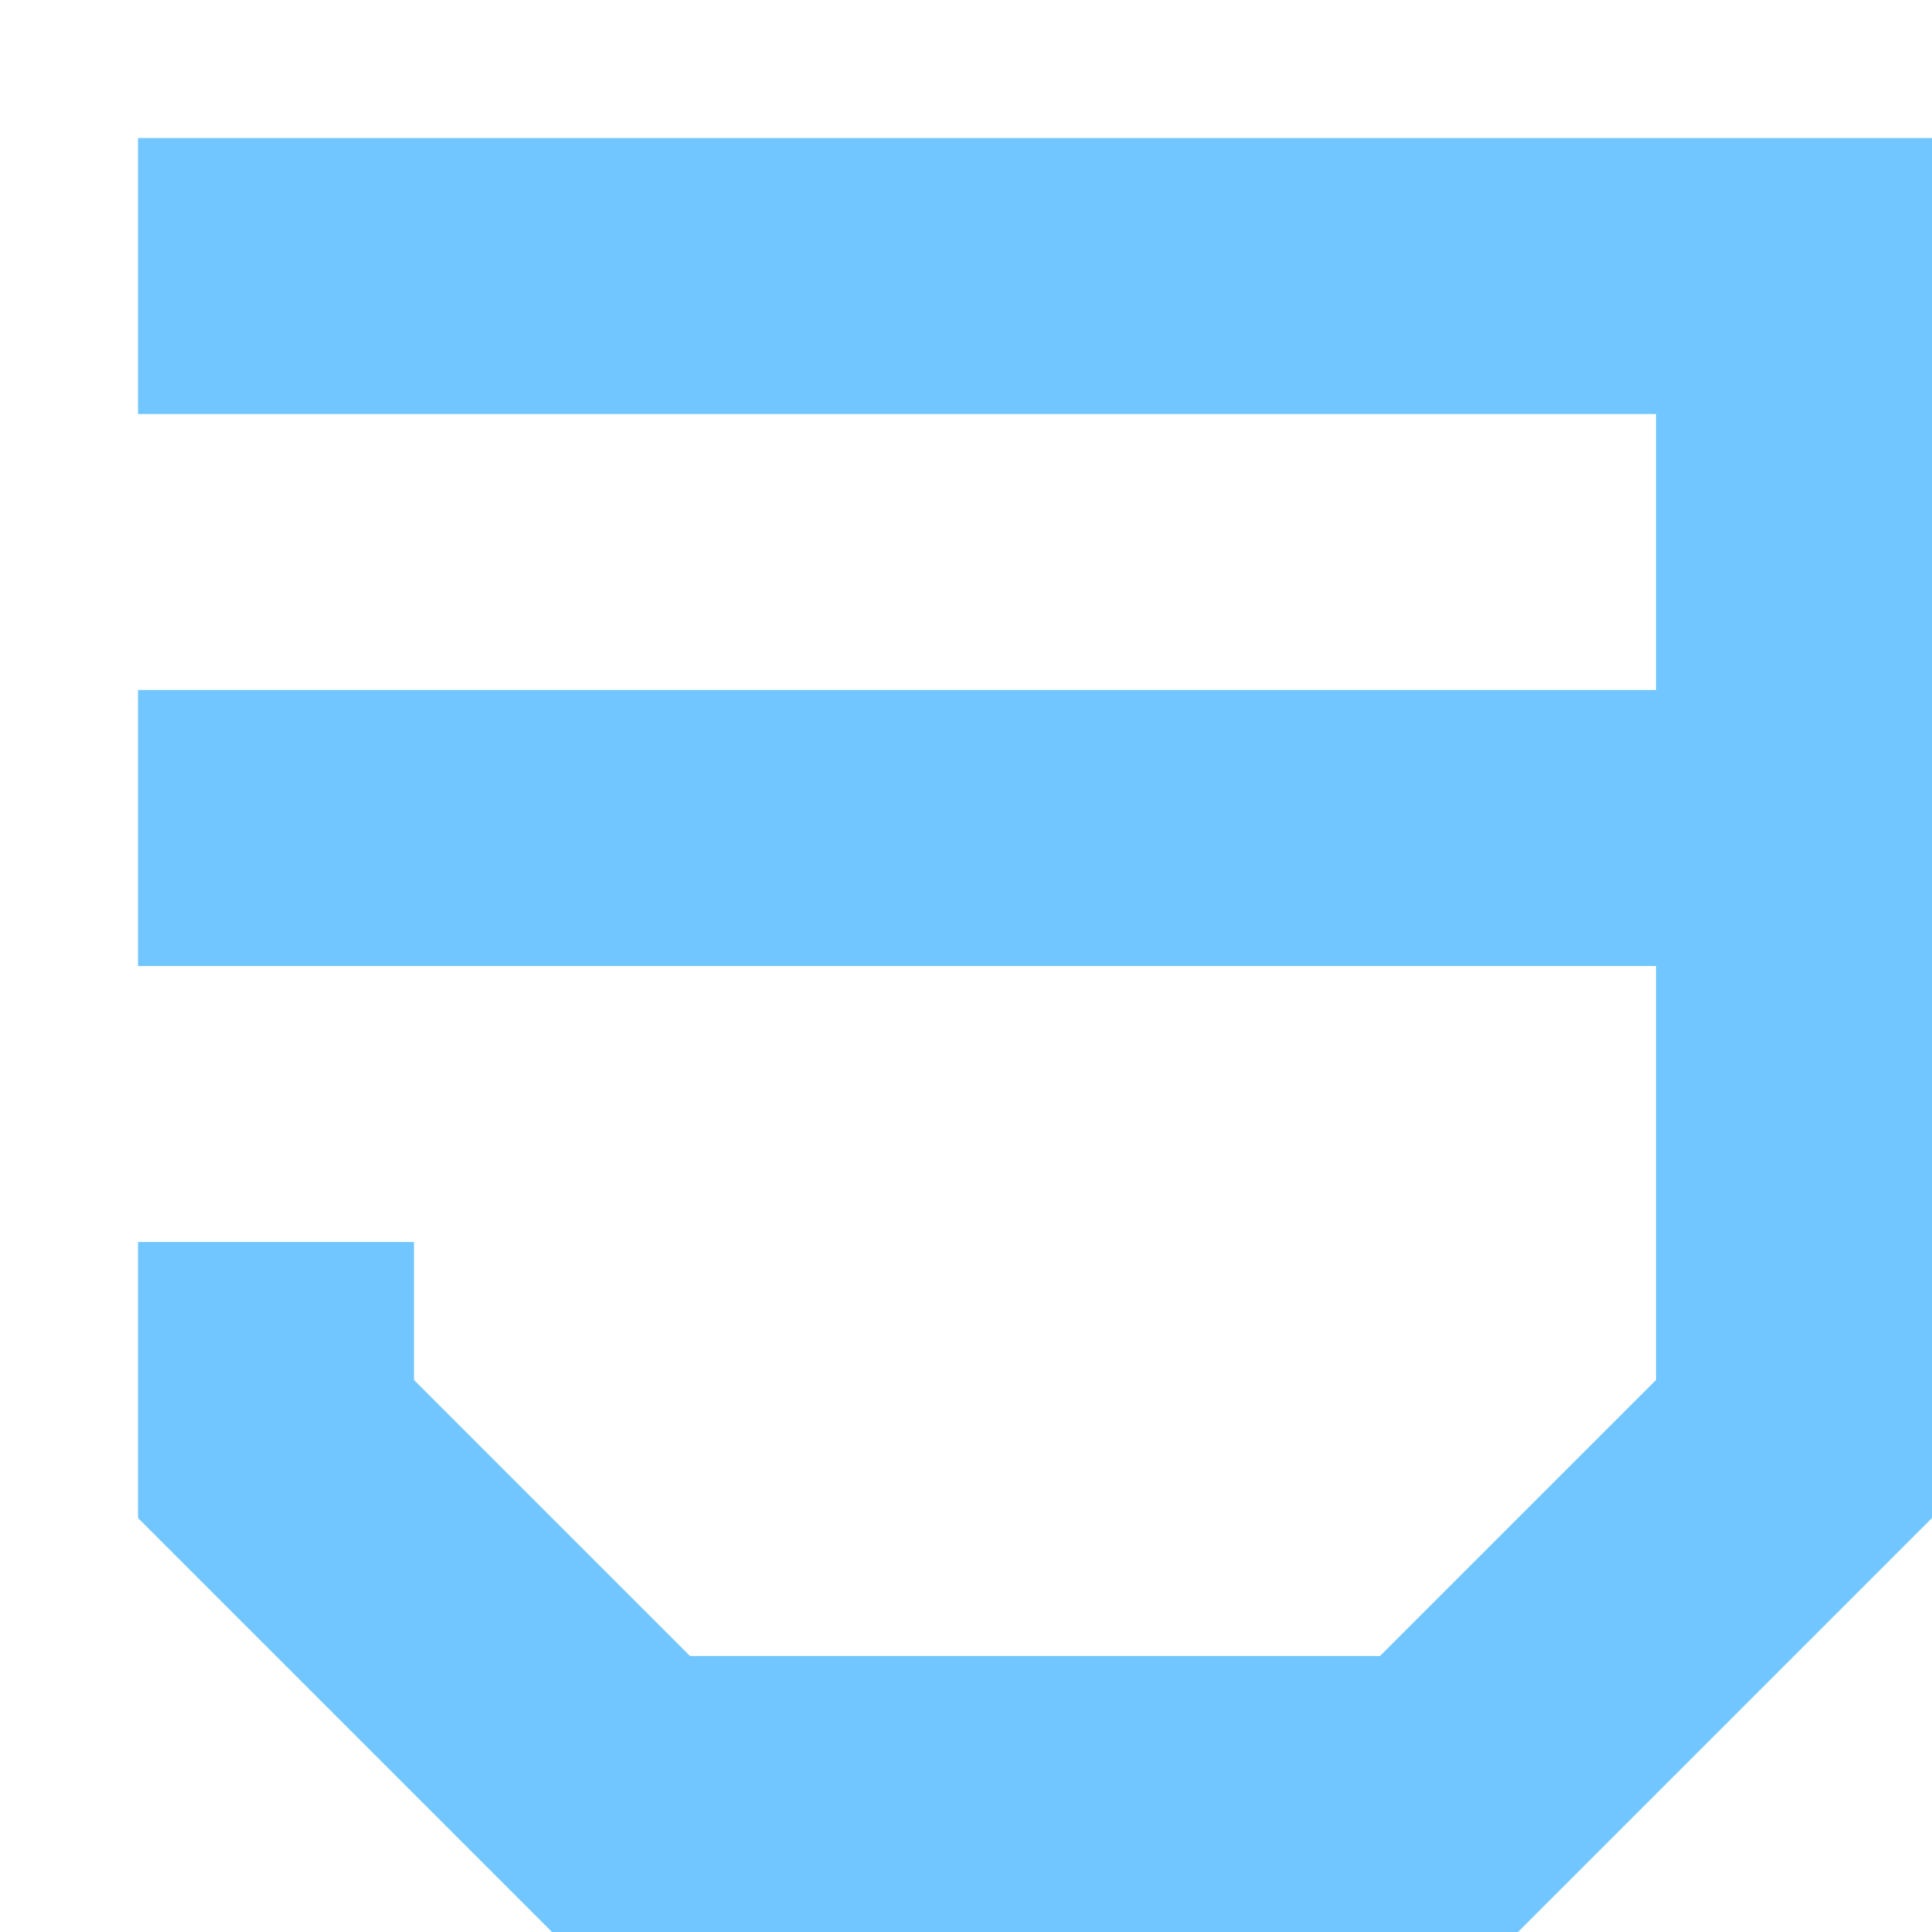<?xml version="1.0" encoding="UTF-8"?><svg id="Layer_74" xmlns="http://www.w3.org/2000/svg" xmlns:xlink="http://www.w3.org/1999/xlink" viewBox="0 0 14 14"><defs><style>.cls-1{fill:#71c6ff;}.cls-2{fill:none;}</style><clipPath id="clippath"><path class="cls-2" d="m-39.554,11.277l-4.998,2.499c-.282.141-.614.141-.896,0l-4.998-2.499c-.34-.17-.554-.517-.554-.896v-5.761c0-.38.214-.727.554-.896l4.998-2.499c.282-.141.614-.141.896,0l4.998,2.499c.34.17.554.517.554.896v5.761c0,.38-.214.727-.554.896Z"/></clipPath></defs><path class="cls-1" d="m14,1v10l-3,3h-7l-3-3v-2h2v1l2,2h5l2-2v-3H1v-2h11v-2H1V1h13Z"/></svg>